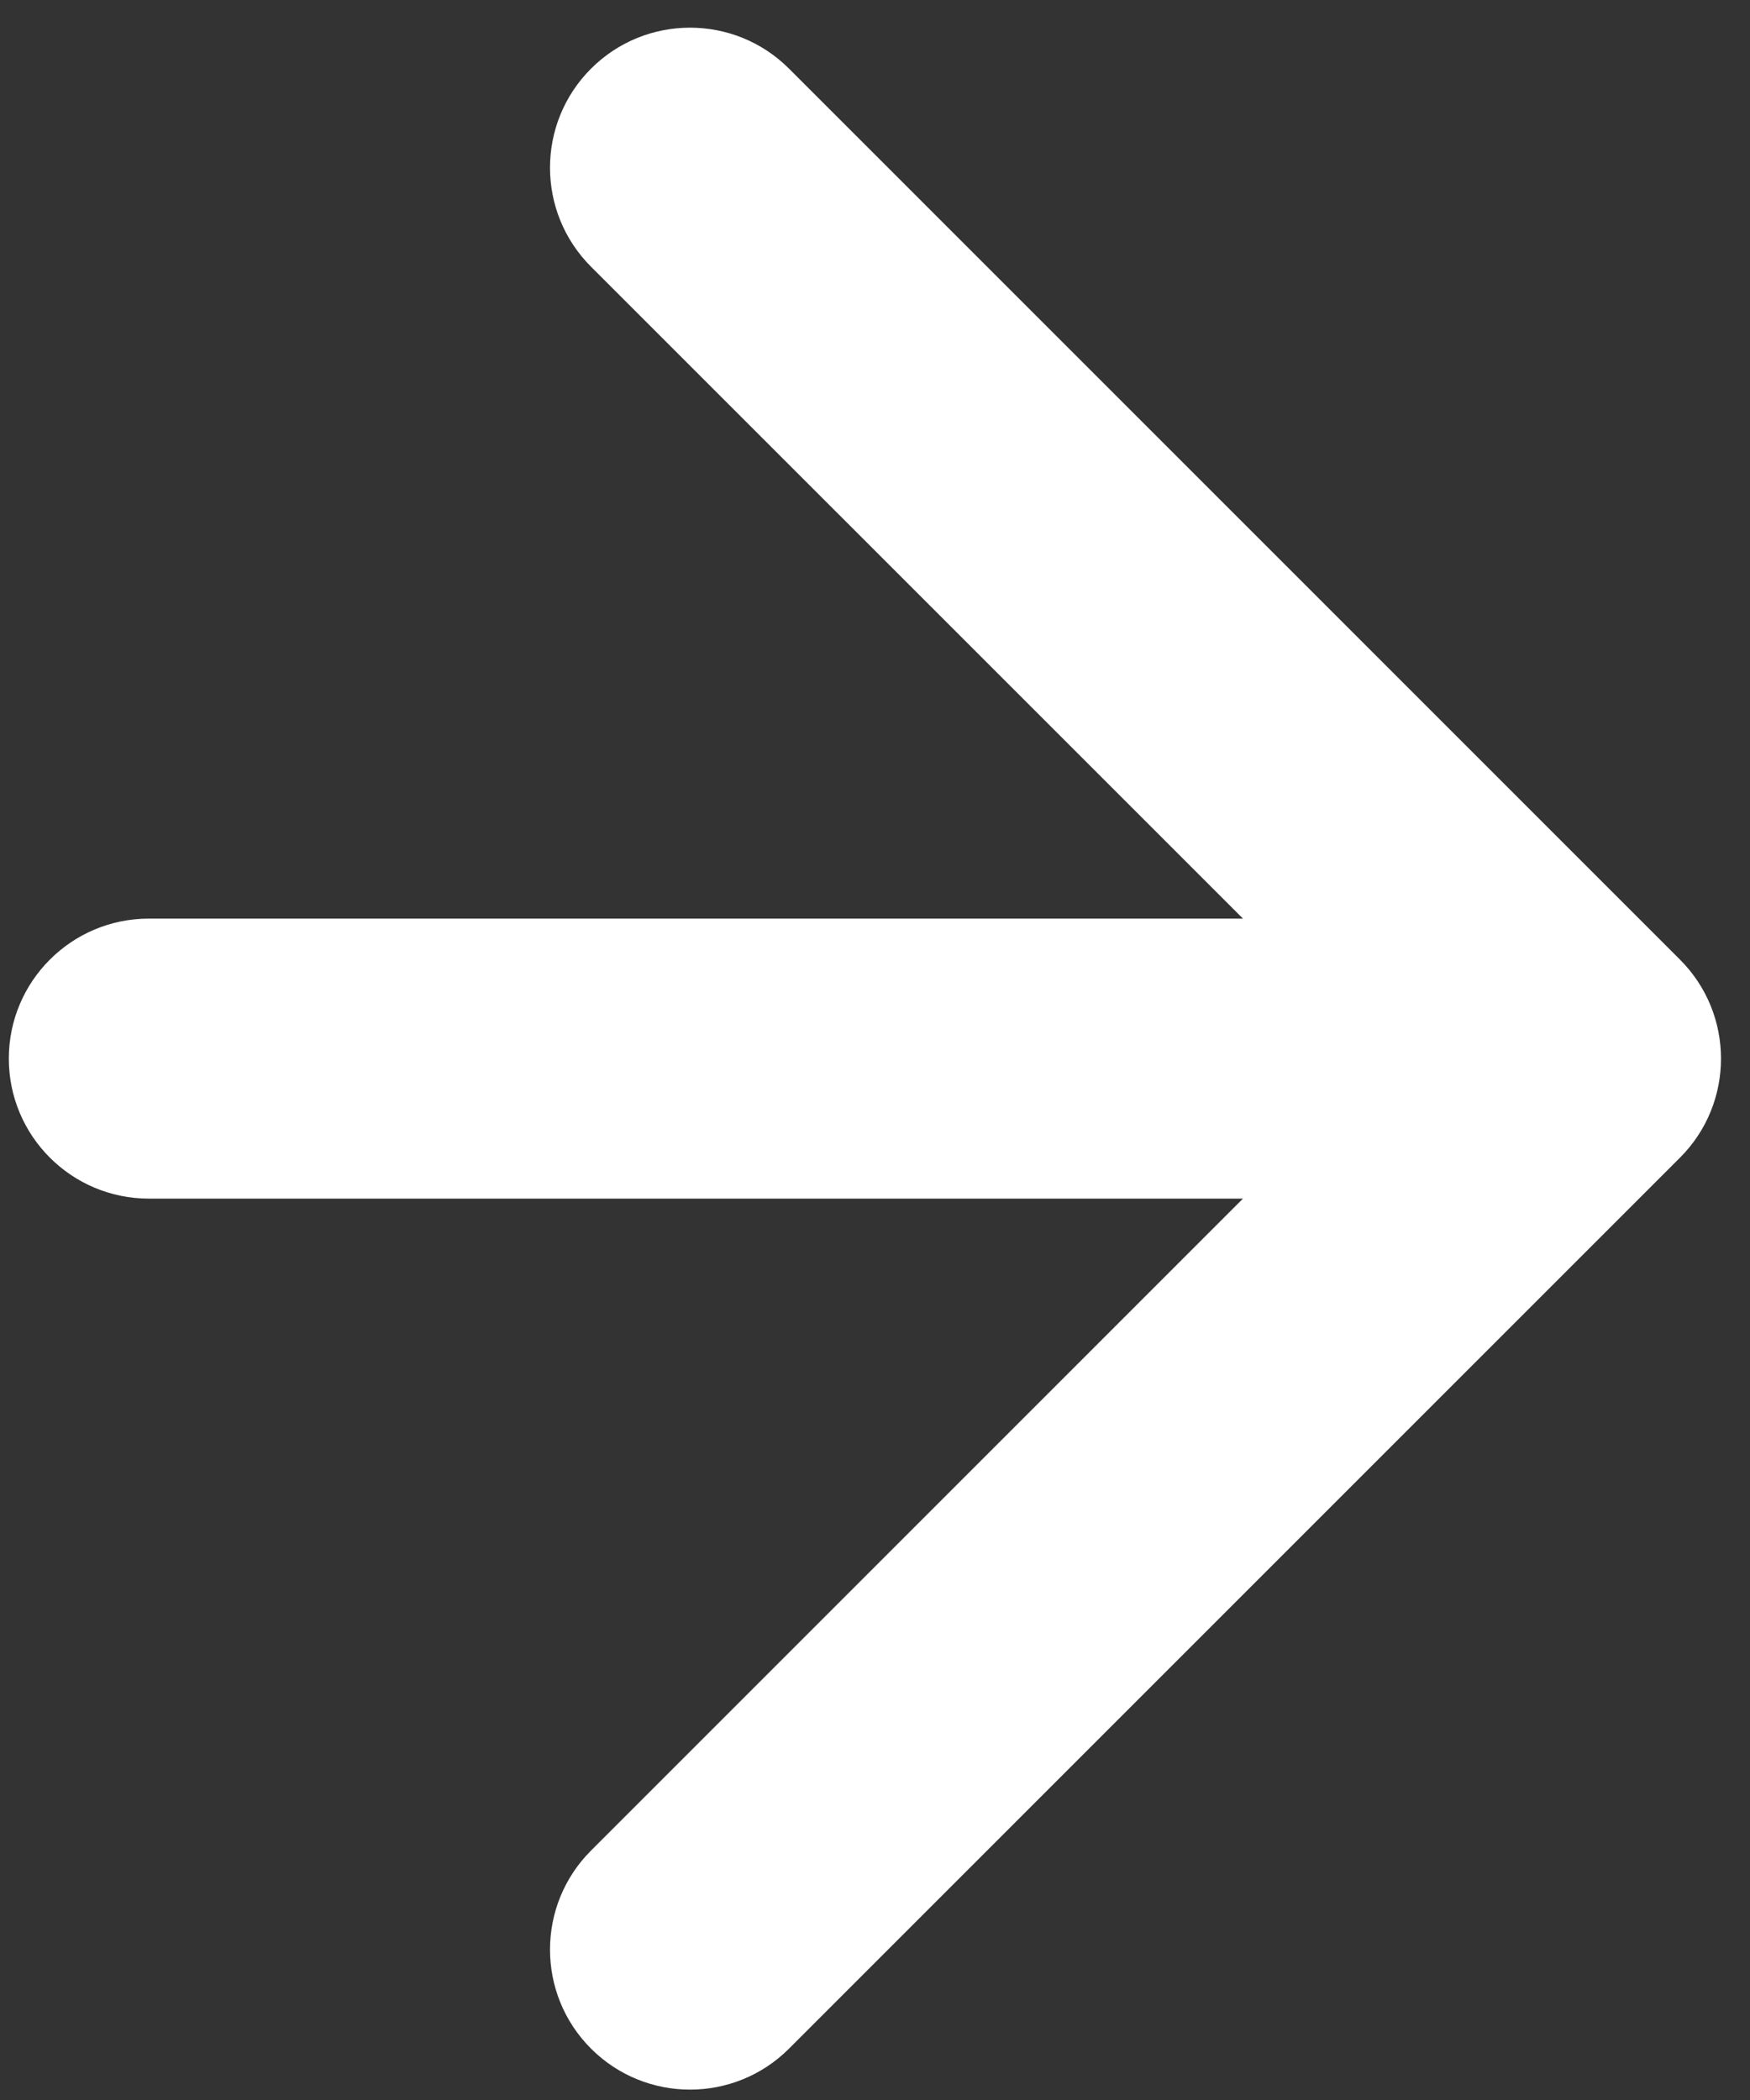 <svg width="25" height="30" viewBox="0 0 25 30" fill="none" xmlns="http://www.w3.org/2000/svg">
<rect x="0" y="0" width="25" height="30" fill="#333333" stroke="none"/>
<path d="M2.126 13.123C1.022 13.123 0.126 14.019 0.126 15.123C0.126 16.228 1.022 17.123 2.126 17.123L2.126 13.123ZM24 16.538C24.781 15.757 24.781 14.49 24 13.709L11.272 0.981C10.491 0.2 9.224 0.2 8.443 0.981C7.662 1.762 7.662 3.029 8.443 3.81L19.757 15.123L8.443 26.437C7.662 27.218 7.662 28.485 8.443 29.266C9.224 30.047 10.491 30.047 11.272 29.266L24 16.538ZM2.126 17.123L22.585 17.123L22.585 13.123L2.126 13.123L2.126 17.123Z" fill="white"/>
</svg>
